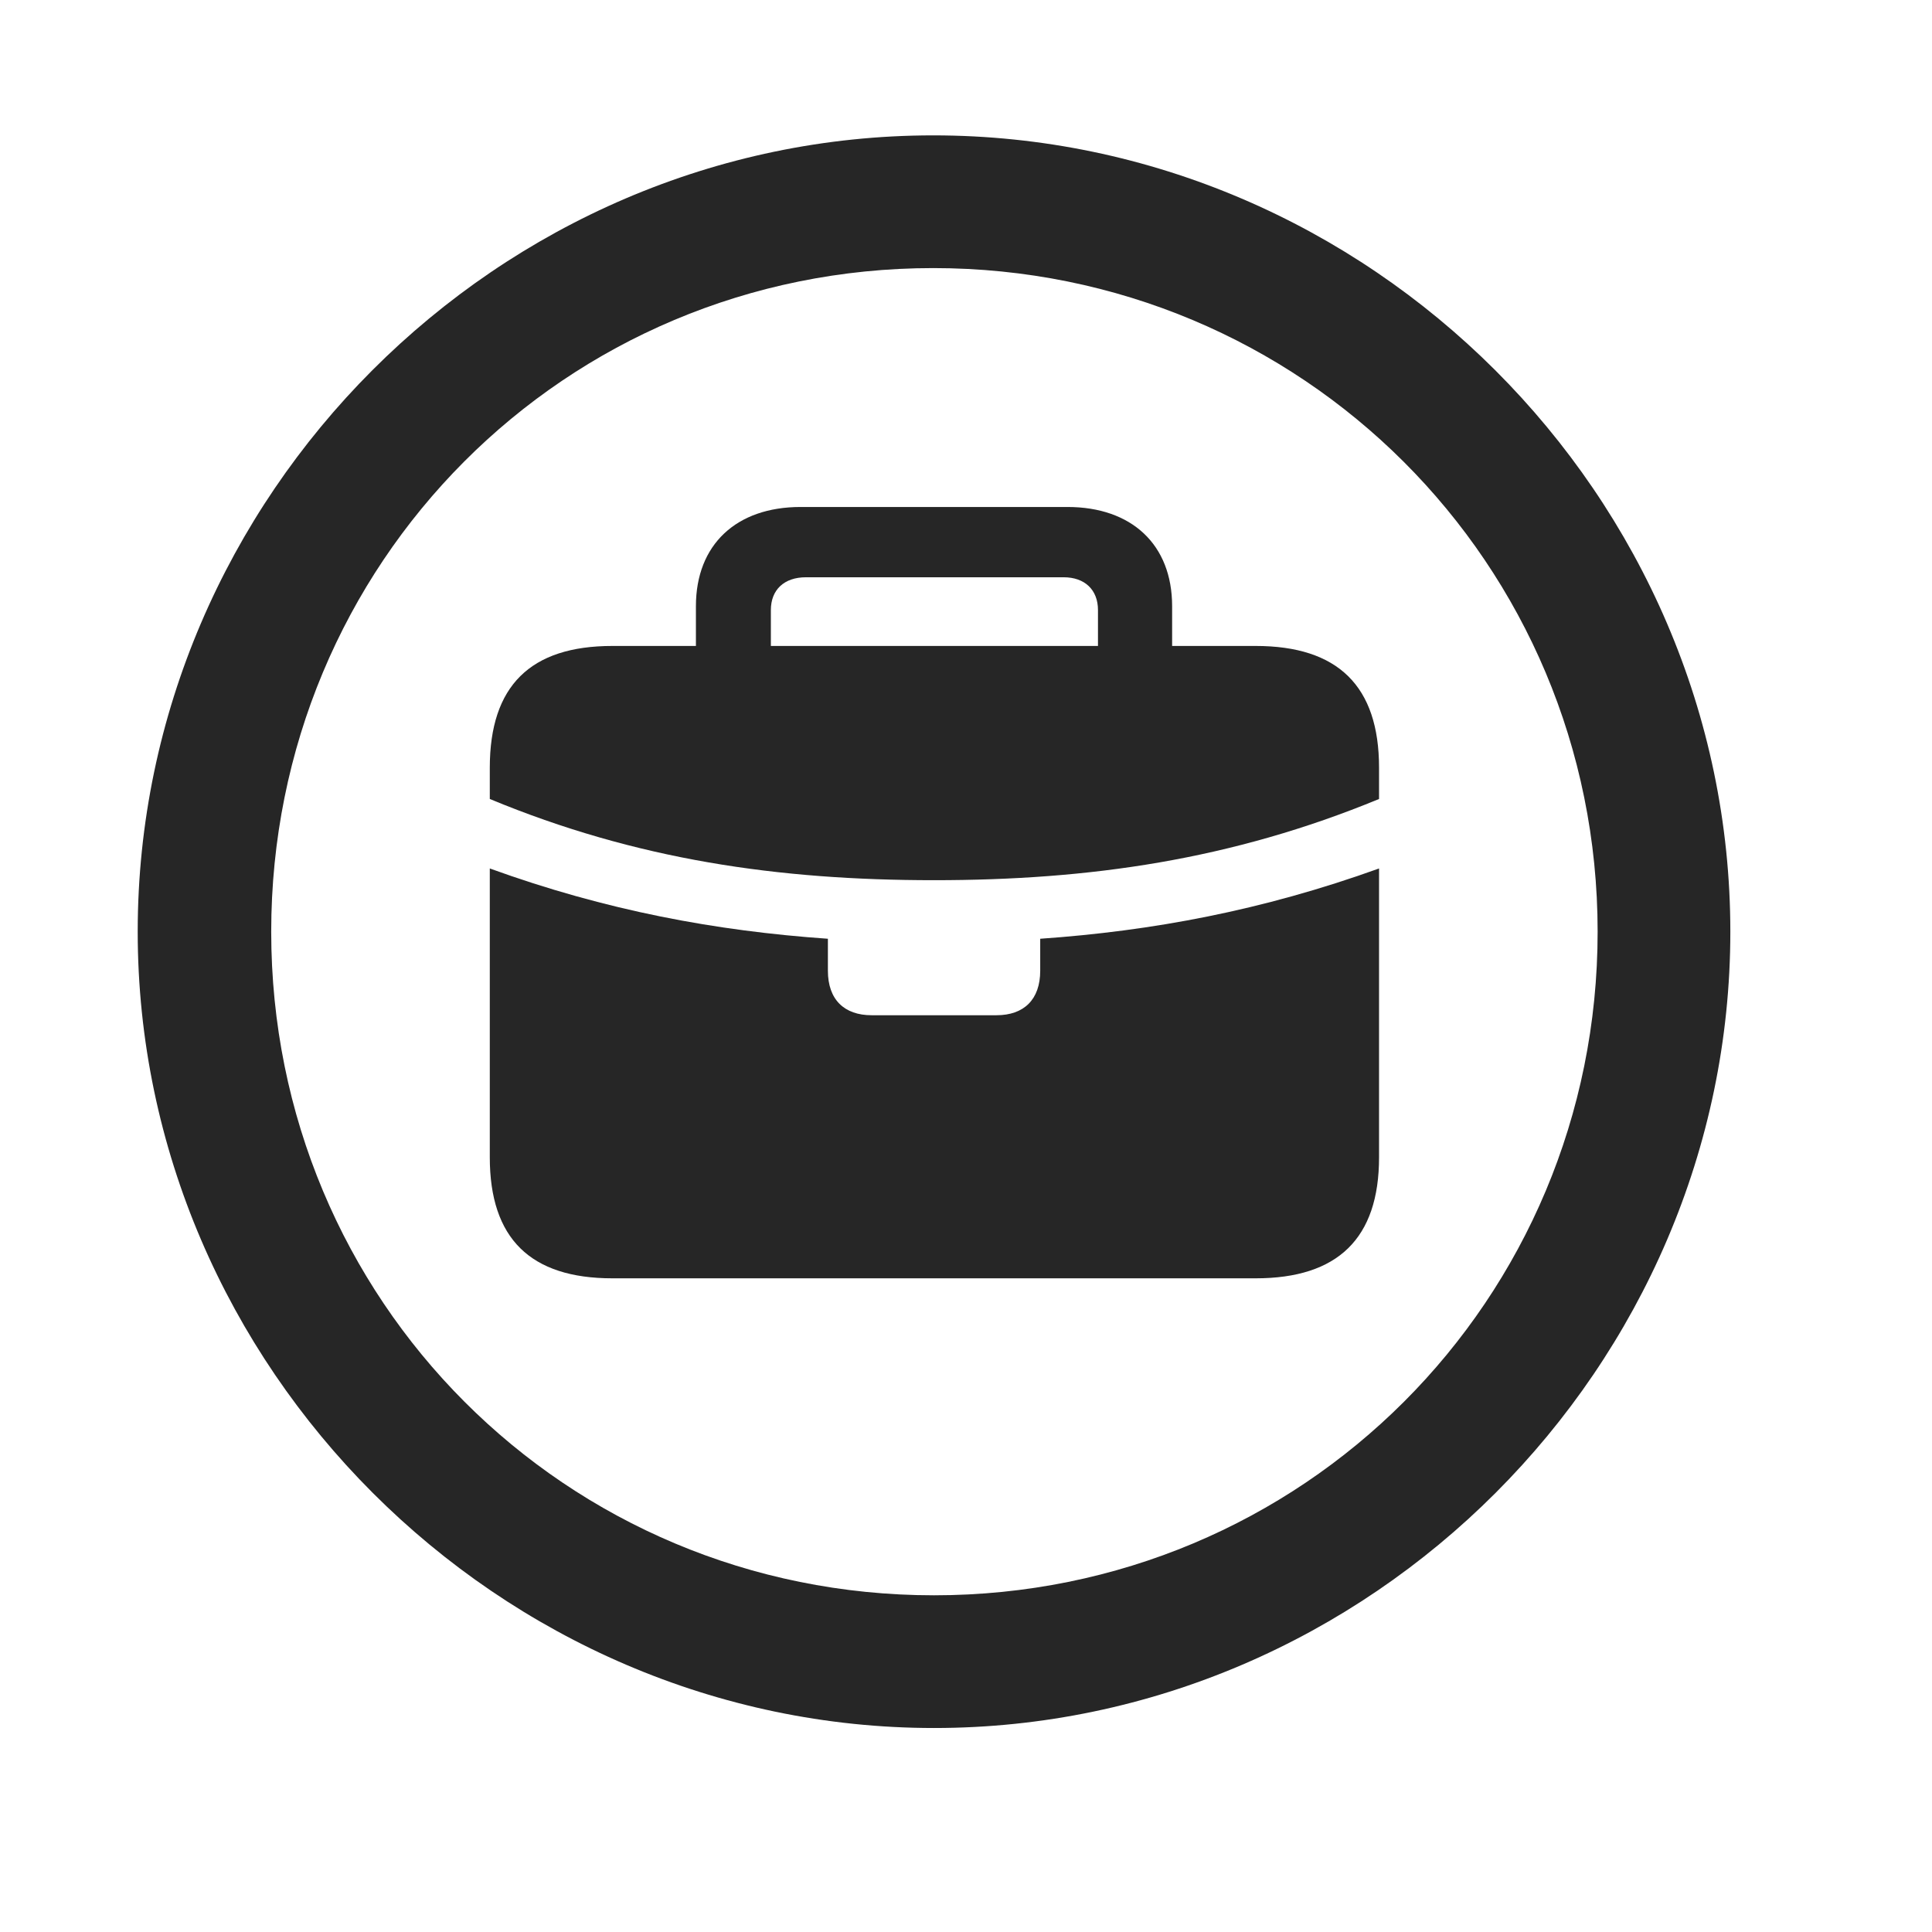 <svg width="29" height="29" viewBox="0 0 29 29" fill="currentColor" xmlns="http://www.w3.org/2000/svg">
<g clip-path="url(#clip0_2207_34890)">
<path d="M14.02 25.938C20.559 25.938 25.973 20.513 25.973 13.985C25.973 7.446 20.548 2.032 14.008 2.032C7.481 2.032 2.067 7.446 2.067 13.985C2.067 20.513 7.493 25.938 14.02 25.938ZM14.02 23.946C8.489 23.946 4.071 19.517 4.071 13.985C4.071 8.454 8.477 4.024 14.008 4.024C19.54 4.024 23.981 8.454 23.981 13.985C23.981 19.517 19.552 23.946 14.02 23.946Z" fill="currentColor" fill-opacity="0.85"/>
<path d="M9.192 19.188H18.848C20.079 19.188 20.7 18.591 20.7 17.372V11.524C20.7 10.294 20.079 9.696 18.848 9.696H9.192C7.962 9.696 7.352 10.294 7.352 11.524V17.372C7.352 18.591 7.962 19.188 9.192 19.188ZM13.083 15.239C12.673 15.239 12.427 15.005 12.427 14.571V14.091C10.751 13.974 9.098 13.669 7.352 13.036V11.993C9.555 12.907 11.688 13.212 14.02 13.212C16.352 13.212 18.485 12.907 20.7 11.993V13.036C18.942 13.669 17.29 13.974 15.614 14.091V14.571C15.614 15.005 15.368 15.239 14.958 15.239H13.083ZM10.446 10.224H11.571V9.157C11.571 8.853 11.77 8.665 12.098 8.665H15.966C16.282 8.665 16.481 8.853 16.481 9.157V10.224H17.594V9.099C17.594 8.173 16.985 7.61 16.024 7.61H12.016C11.055 7.61 10.446 8.173 10.446 9.099V10.224Z" fill="currentColor" fill-opacity="0.85"/>
</g>
<defs>
<clipPath id="clip0_2207_34890">
<rect width="23.906" height="23.918" fill="currentColor" transform="translate(2.067 2.032)"/>
</clipPath>
</defs>
</svg>
